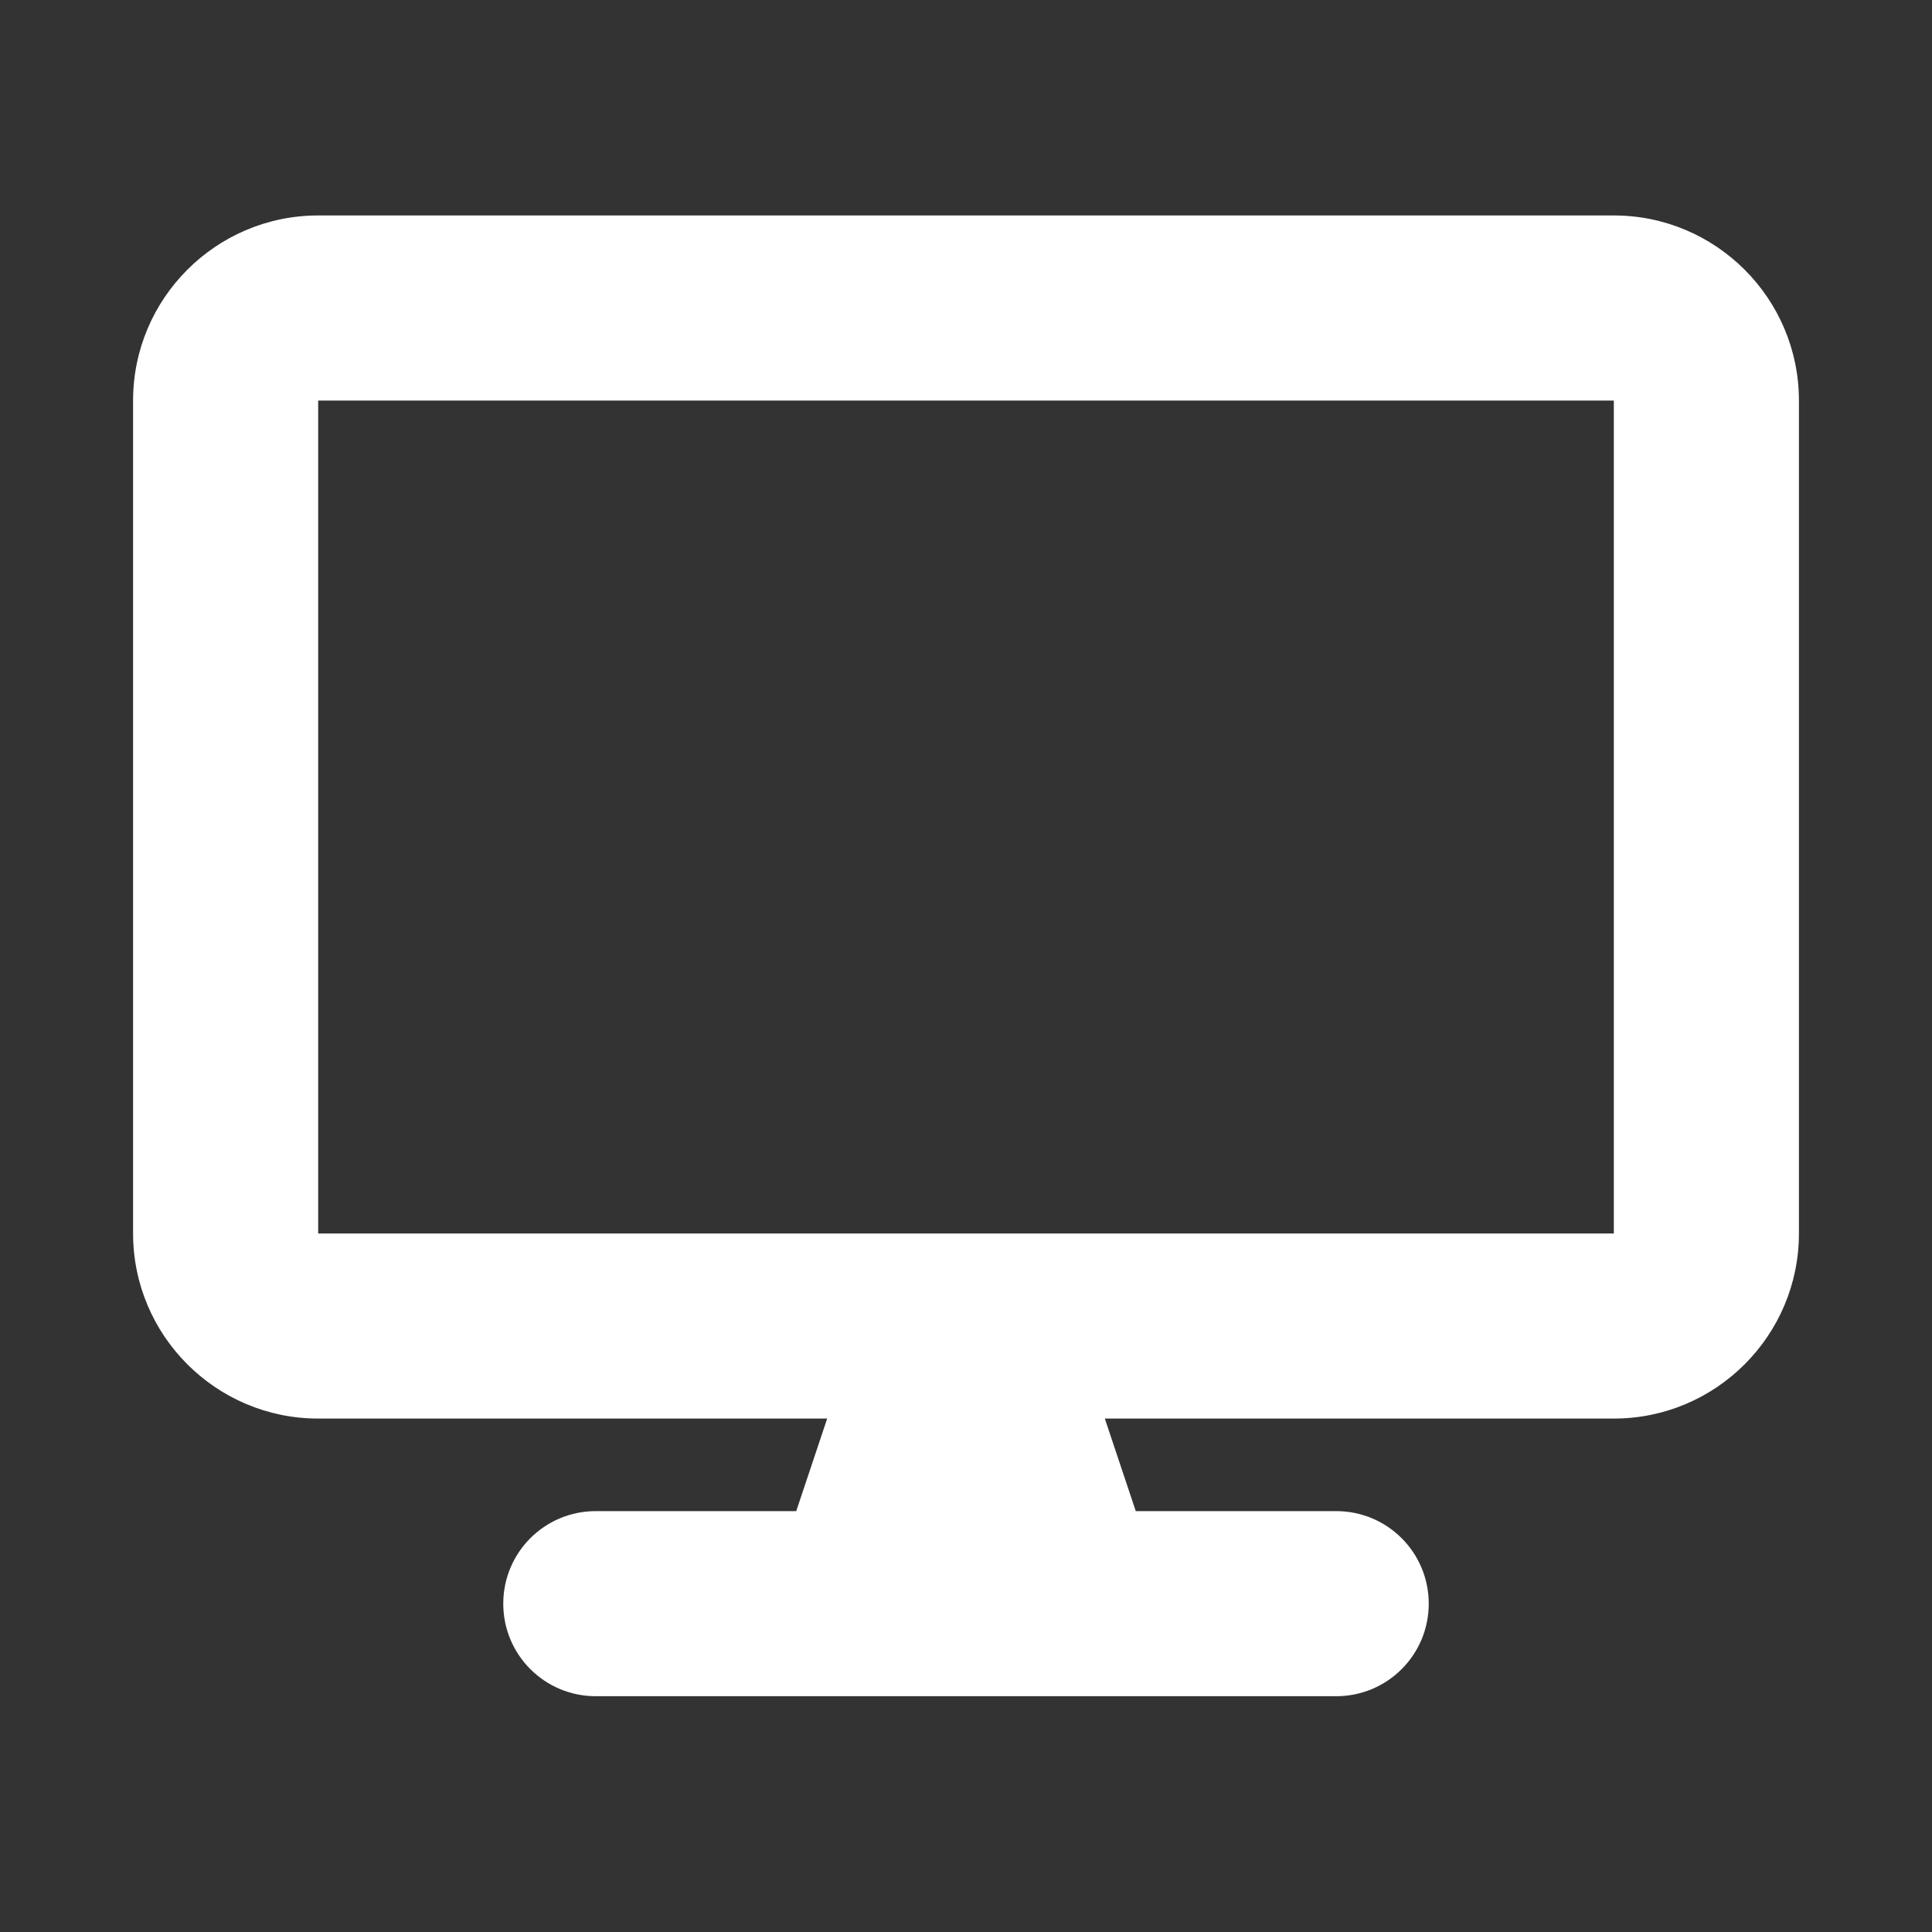 <?xml version="1.0" encoding="UTF-8" standalone="no"?>
<svg
   viewBox="0 0 576 576"
   version="1.1"
   id="svg1"
   sodipodi:docname="display-solid.svg"
   width="576"
   height="576"
   inkscape:version="1.3.2 (091e20e, 2023-11-25, custom)"
   xmlns:inkscape="http://www.inkscape.org/namespaces/inkscape"
   xmlns:sodipodi="http://sodipodi.sourceforge.net/DTD/sodipodi-0.dtd"
   xmlns="http://www.w3.org/2000/svg"
   xmlns:svg="http://www.w3.org/2000/svg">
  <rect x="0" y="0" width="576" height="576" fill="#333333" stroke="none"/>
  <defs
     id="defs1" />
  <sodipodi:namedview
     id="namedview1"
     pagecolor="#000000"
     bordercolor="#000000"
     borderopacity="0.25"
     inkscape:showpageshadow="2"
     inkscape:pageopacity="0.0"
     inkscape:pagecheckerboard="0"
     inkscape:deskcolor="#d1d1d1"
     inkscape:zoom="0.79394531"
     inkscape:cx="-79.98032"
     inkscape:cy="188.30012"
     inkscape:window-width="2560"
     inkscape:window-height="1009"
     inkscape:window-x="-8"
     inkscape:window-y="-8"
     inkscape:window-maximized="1"
     inkscape:current-layer="svg1" />
  <!--!Font Awesome Free 6.7.2 by @fontawesome - https://fontawesome.com License - https://fontawesome.com/license/free Copyright 2025 Fonticons, Inc.-->
  <path
     d="m 94.859,64.236 c -30.437,0 -55.183,24.746 -55.183,55.183 v 248.325 c 0,30.437 24.746,55.183 55.183,55.183 H 246.613 l -9.226,27.592 h -59.753 c -15.262,0 -27.592,12.33 -27.592,27.592 0,15.262 12.33,27.592 27.592,27.592 h 220.733 c 15.262,0 27.592,-12.33 27.592,-27.592 0,-15.262 -12.33,-27.592 -27.592,-27.592 h -59.753 l -9.226,-27.592 h 151.754 c 30.437,0 55.183,-24.746 55.183,-55.183 V 119.419 c 0,-30.437 -24.746,-55.183 -55.183,-55.183 z M 481.141,119.419 V 367.744 H 94.859 V 119.419 Z"
     id="path1"
     style="fill:#ffffff;fill-opacity:1;stroke-width:0.862" />
</svg>
